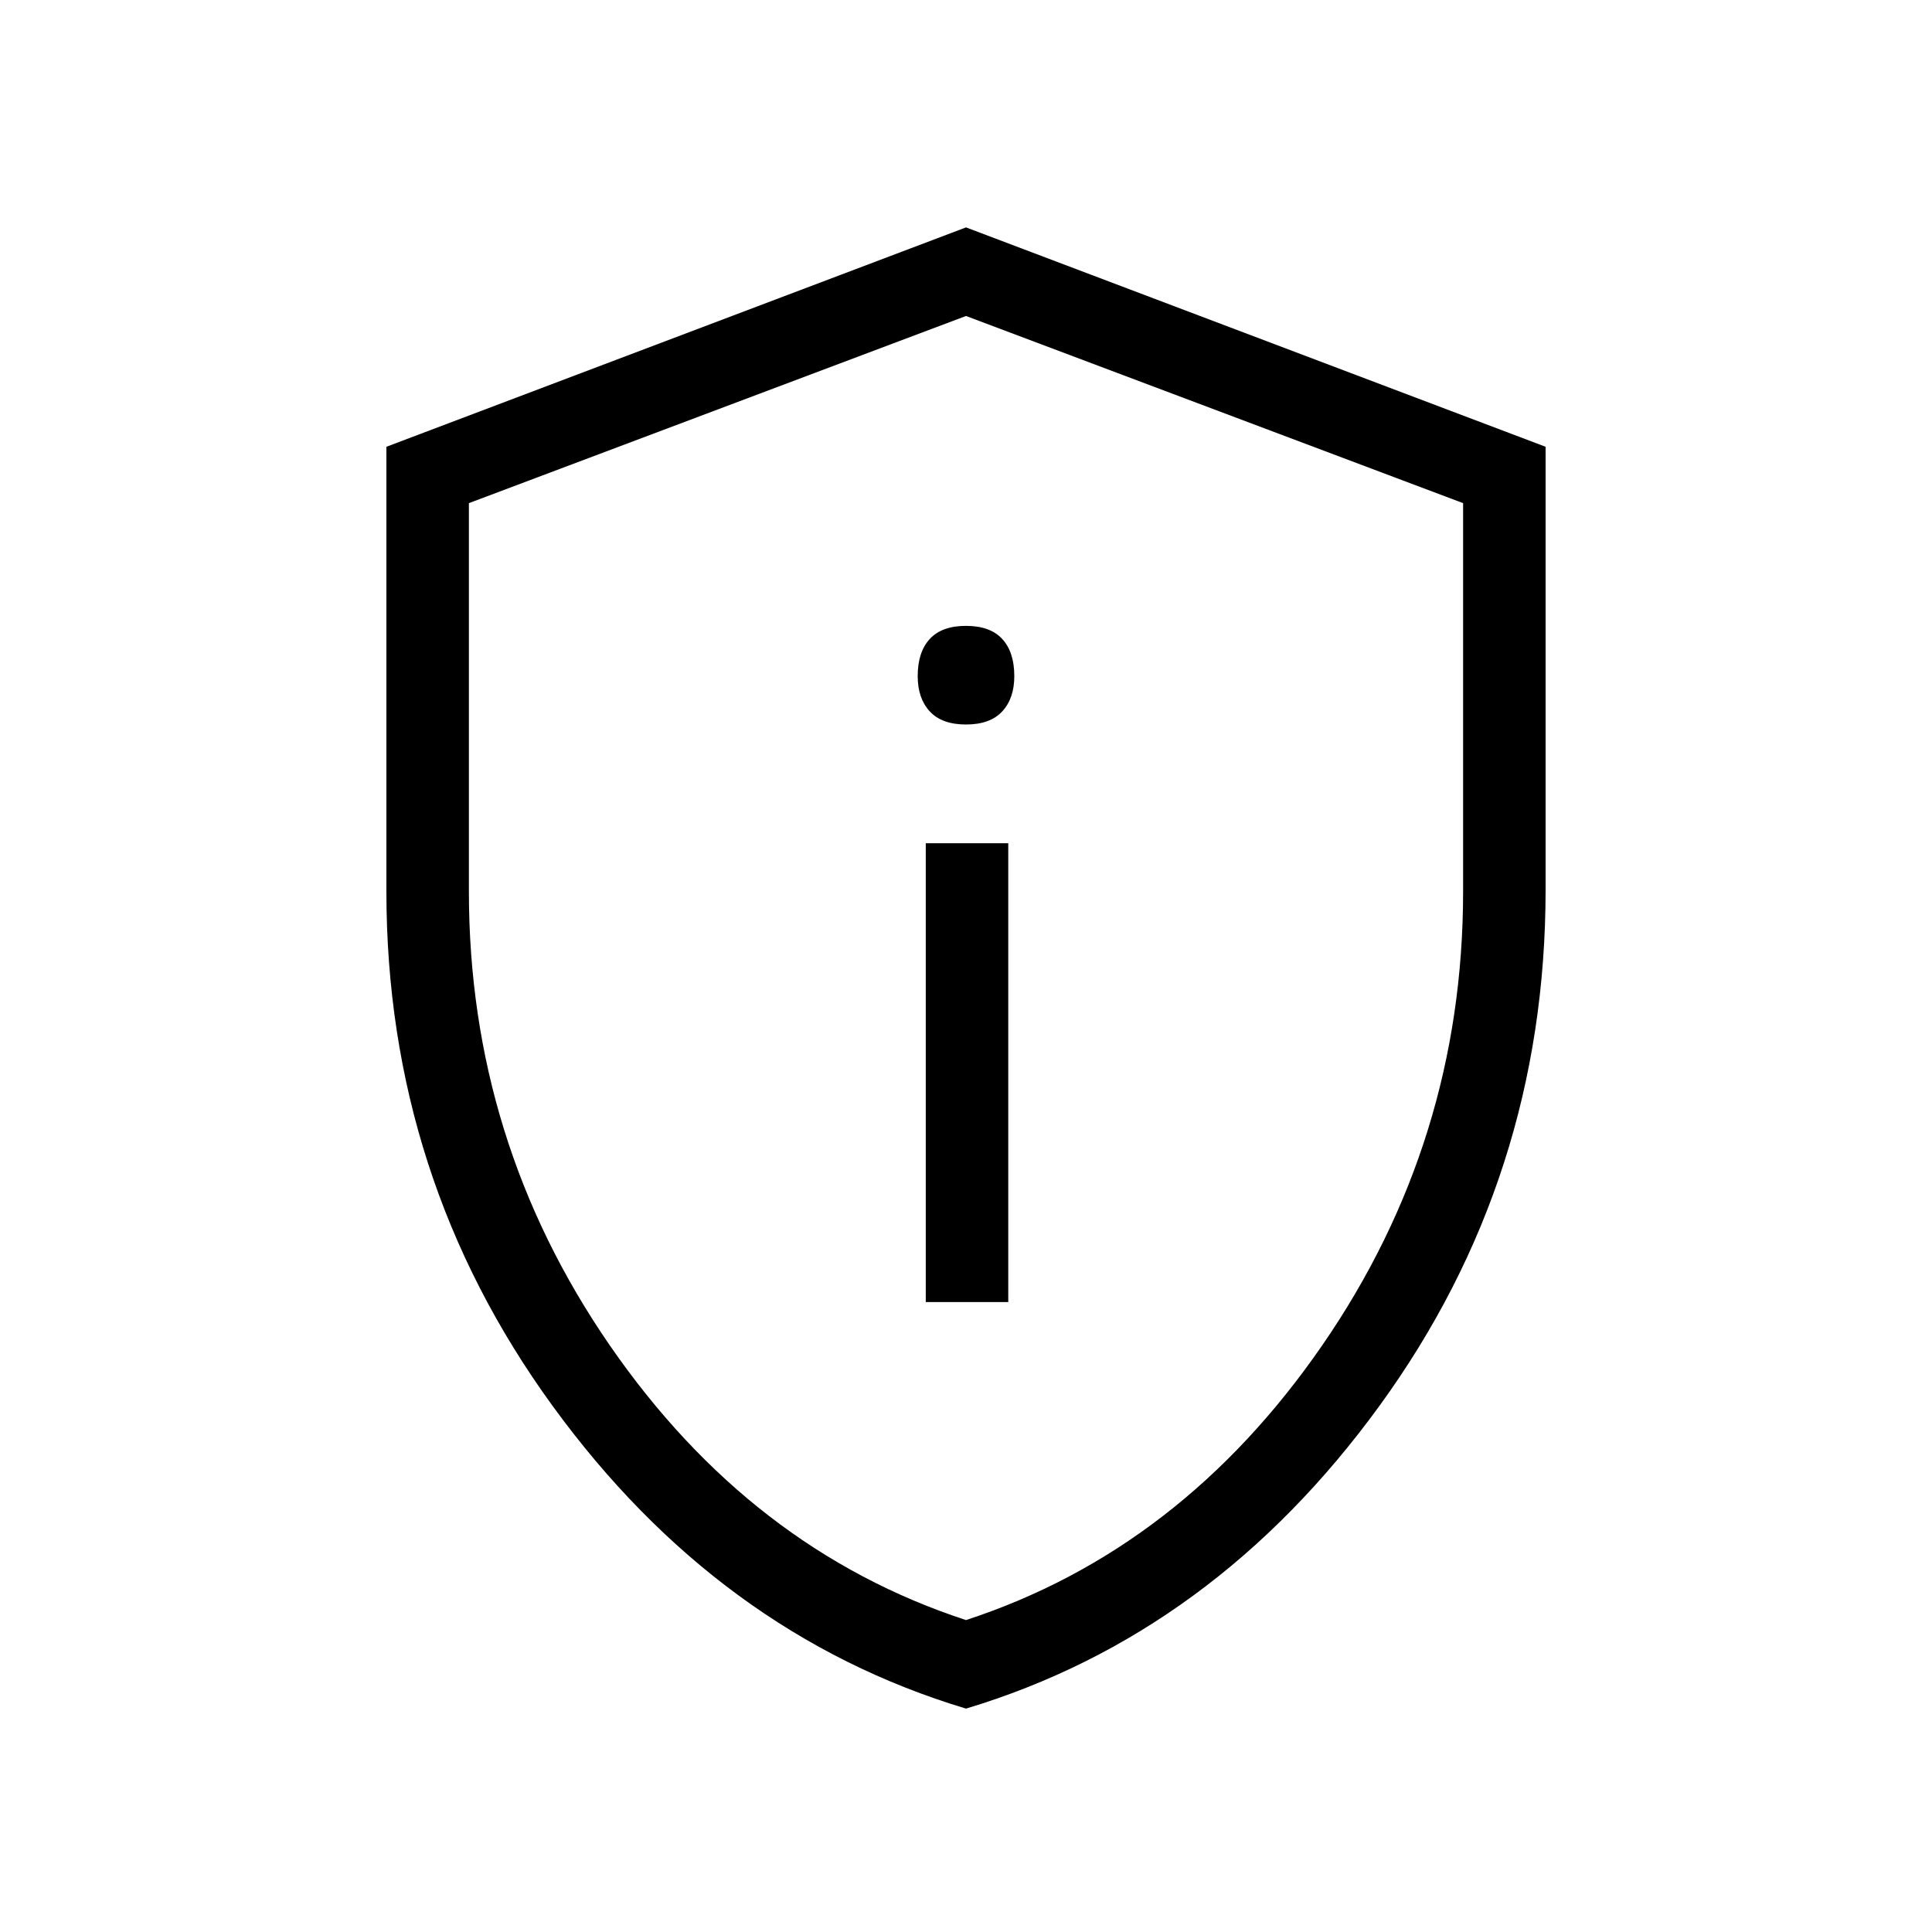 <svg xmlns="http://www.w3.org/2000/svg" height="40" width="40"><path d="M19.167 26.958h1.708v-9.5h-1.708ZM20 15q.5 0 .75-.271T21 14q0-.5-.25-.771t-.75-.271q-.5 0-.75.271T19 14q0 .458.25.729.25.271.75.271Zm0 20.375q-5.125-1.542-8.562-6.271Q8 24.375 8 18.458V9.25l12-4.542L32 9.25v9.167q0 5.958-3.438 10.687-3.437 4.729-8.562 6.271Zm0-1.833q4.458-1.459 7.375-5.688 2.917-4.229 2.917-9.396v-8.041L20 6.542 9.708 10.417v8.041q0 5.167 2.917 9.396 2.917 4.229 7.375 5.688Zm0-13.5Z"/></svg>